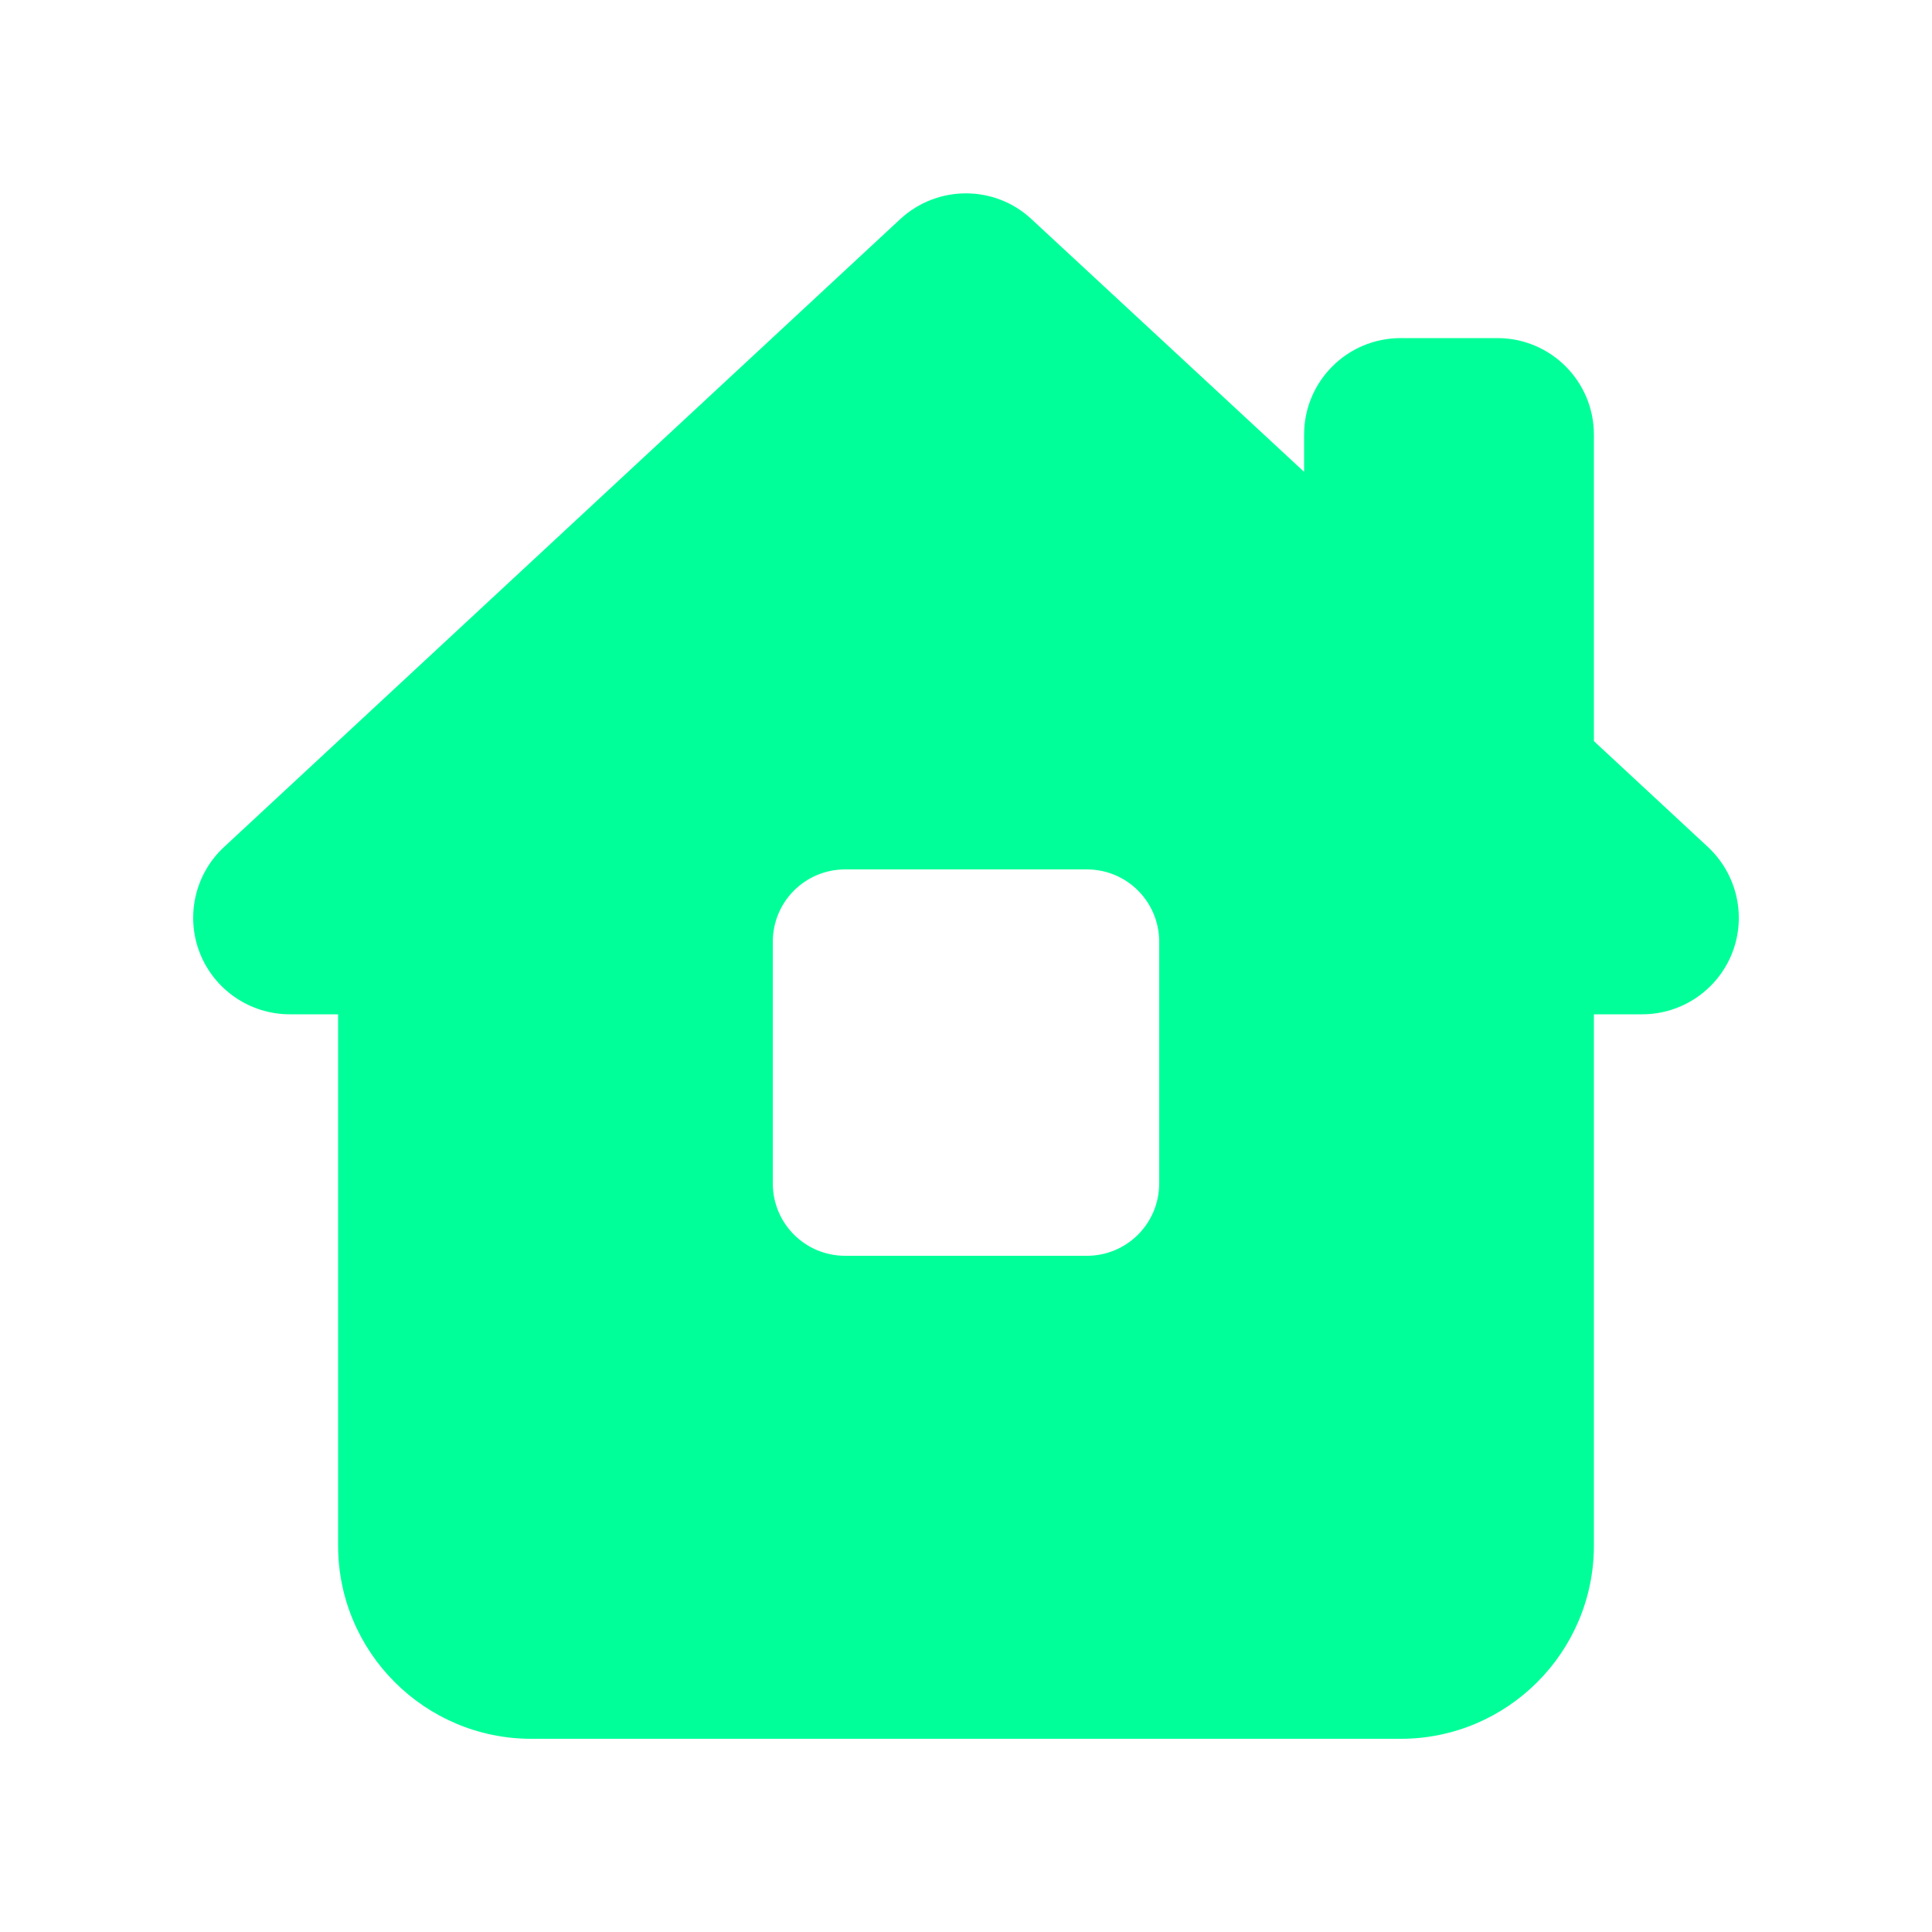 <svg xmlns="http://www.w3.org/2000/svg"
     viewBox="0 0 640 640"><!--!Font Awesome Free 7.0.0 by @fontawesome - https://fontawesome.com License - https://fontawesome.com/license/free Copyright 2025 Fonticons, Inc.-->
    <path fill="#00ff99"
          d="M298.2 72.6C310.5 61.2 329.5 61.2 341.7 72.6L432 156.3L432 144C432 126.3 446.3 112 464 112L496 112C513.7 112 528 126.3 528 144L528 245.5L565.8 280.6C575.4 289.6 578.6 303.5 573.8 315.7C569 327.9 557.2 336 544 336L528 336L528 512C528 547.3 499.3 576 464 576L176 576C140.7 576 112 547.3 112 512L112 336L96 336C82.8 336 71 327.9 66.2 315.7C61.4 303.5 64.6 289.5 74.2 280.6L298.2 72.6zM280 288C266.7 288 256 298.7 256 312L256 392C256 405.3 266.7 416 280 416L360 416C373.3 416 384 405.3 384 392L384 312C384 298.7 373.3 288 360 288L280 288z"/>
</svg>